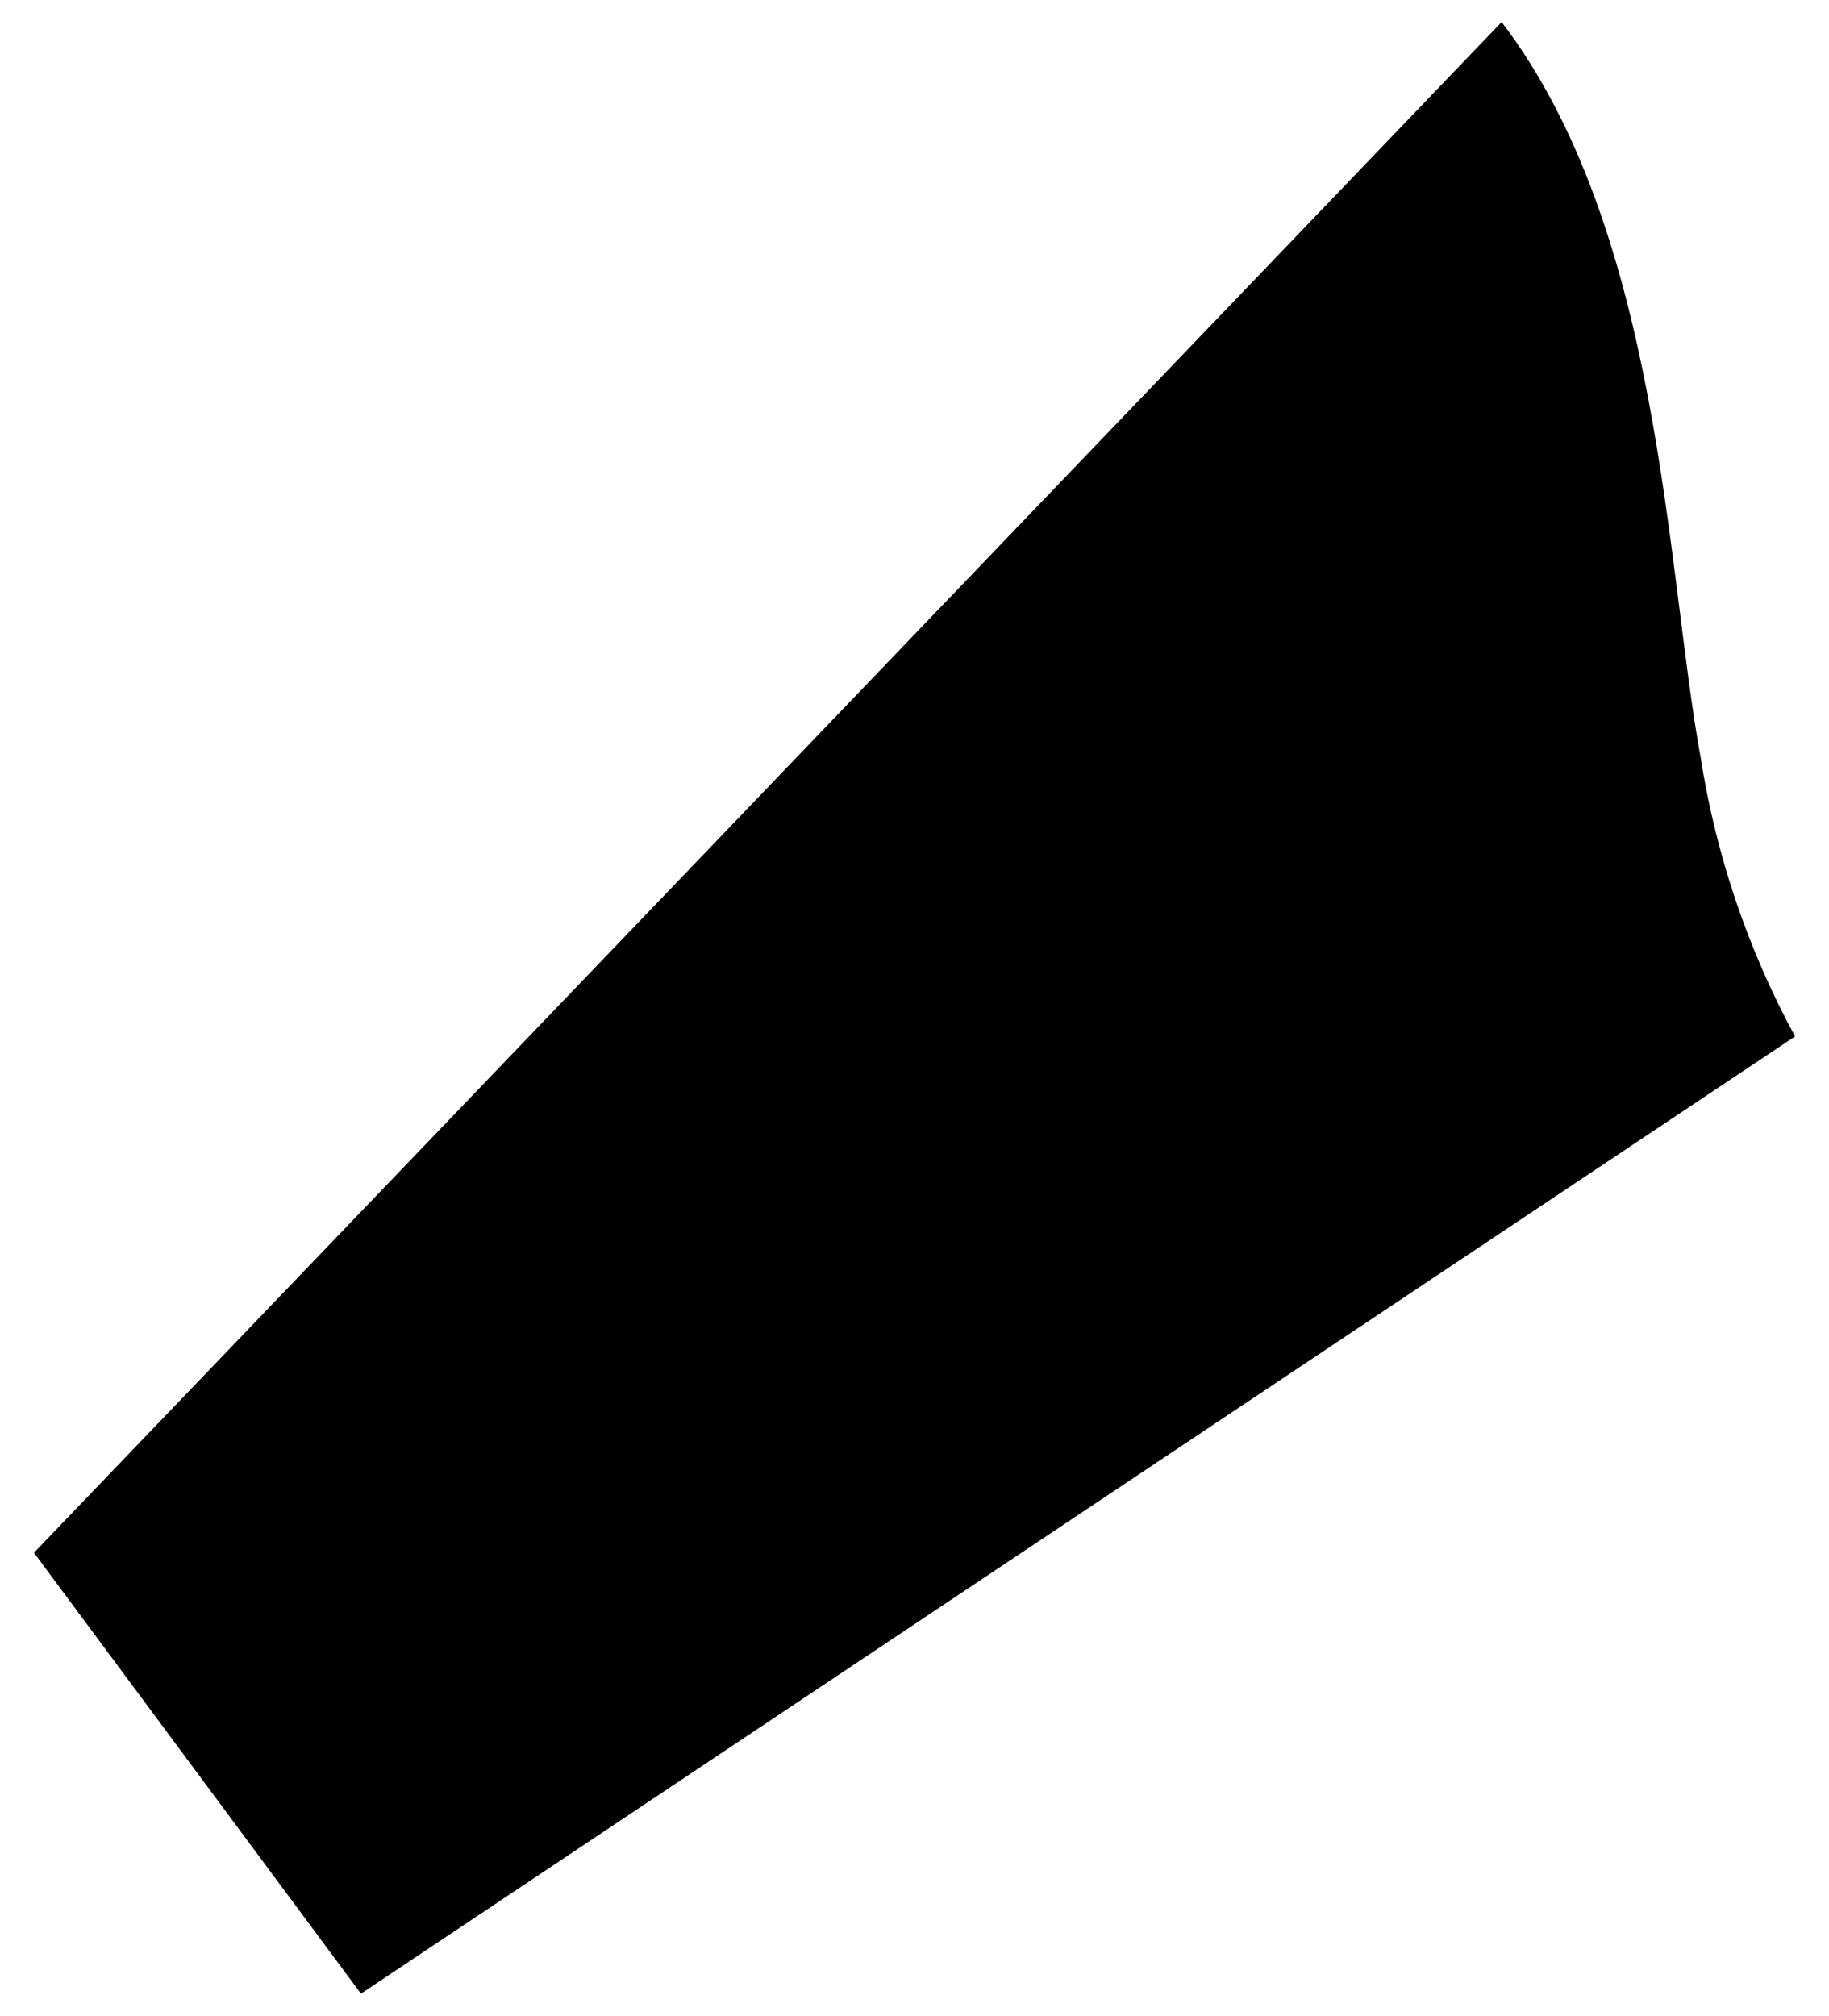 <?xml version="1.0" encoding="UTF-8" standalone="no"?><svg width='49' height='54' viewBox='0 0 49 54' fill='none' xmlns='http://www.w3.org/2000/svg'>
<path d='M40.23 0.59L0.91 41.59L9.67 53.4L48.09 27.76C46.825 25.43 45.969 22.9 45.56 20.28C44.64 15.28 44.51 6.2 40.23 0.59Z' fill='black'/>
</svg>
